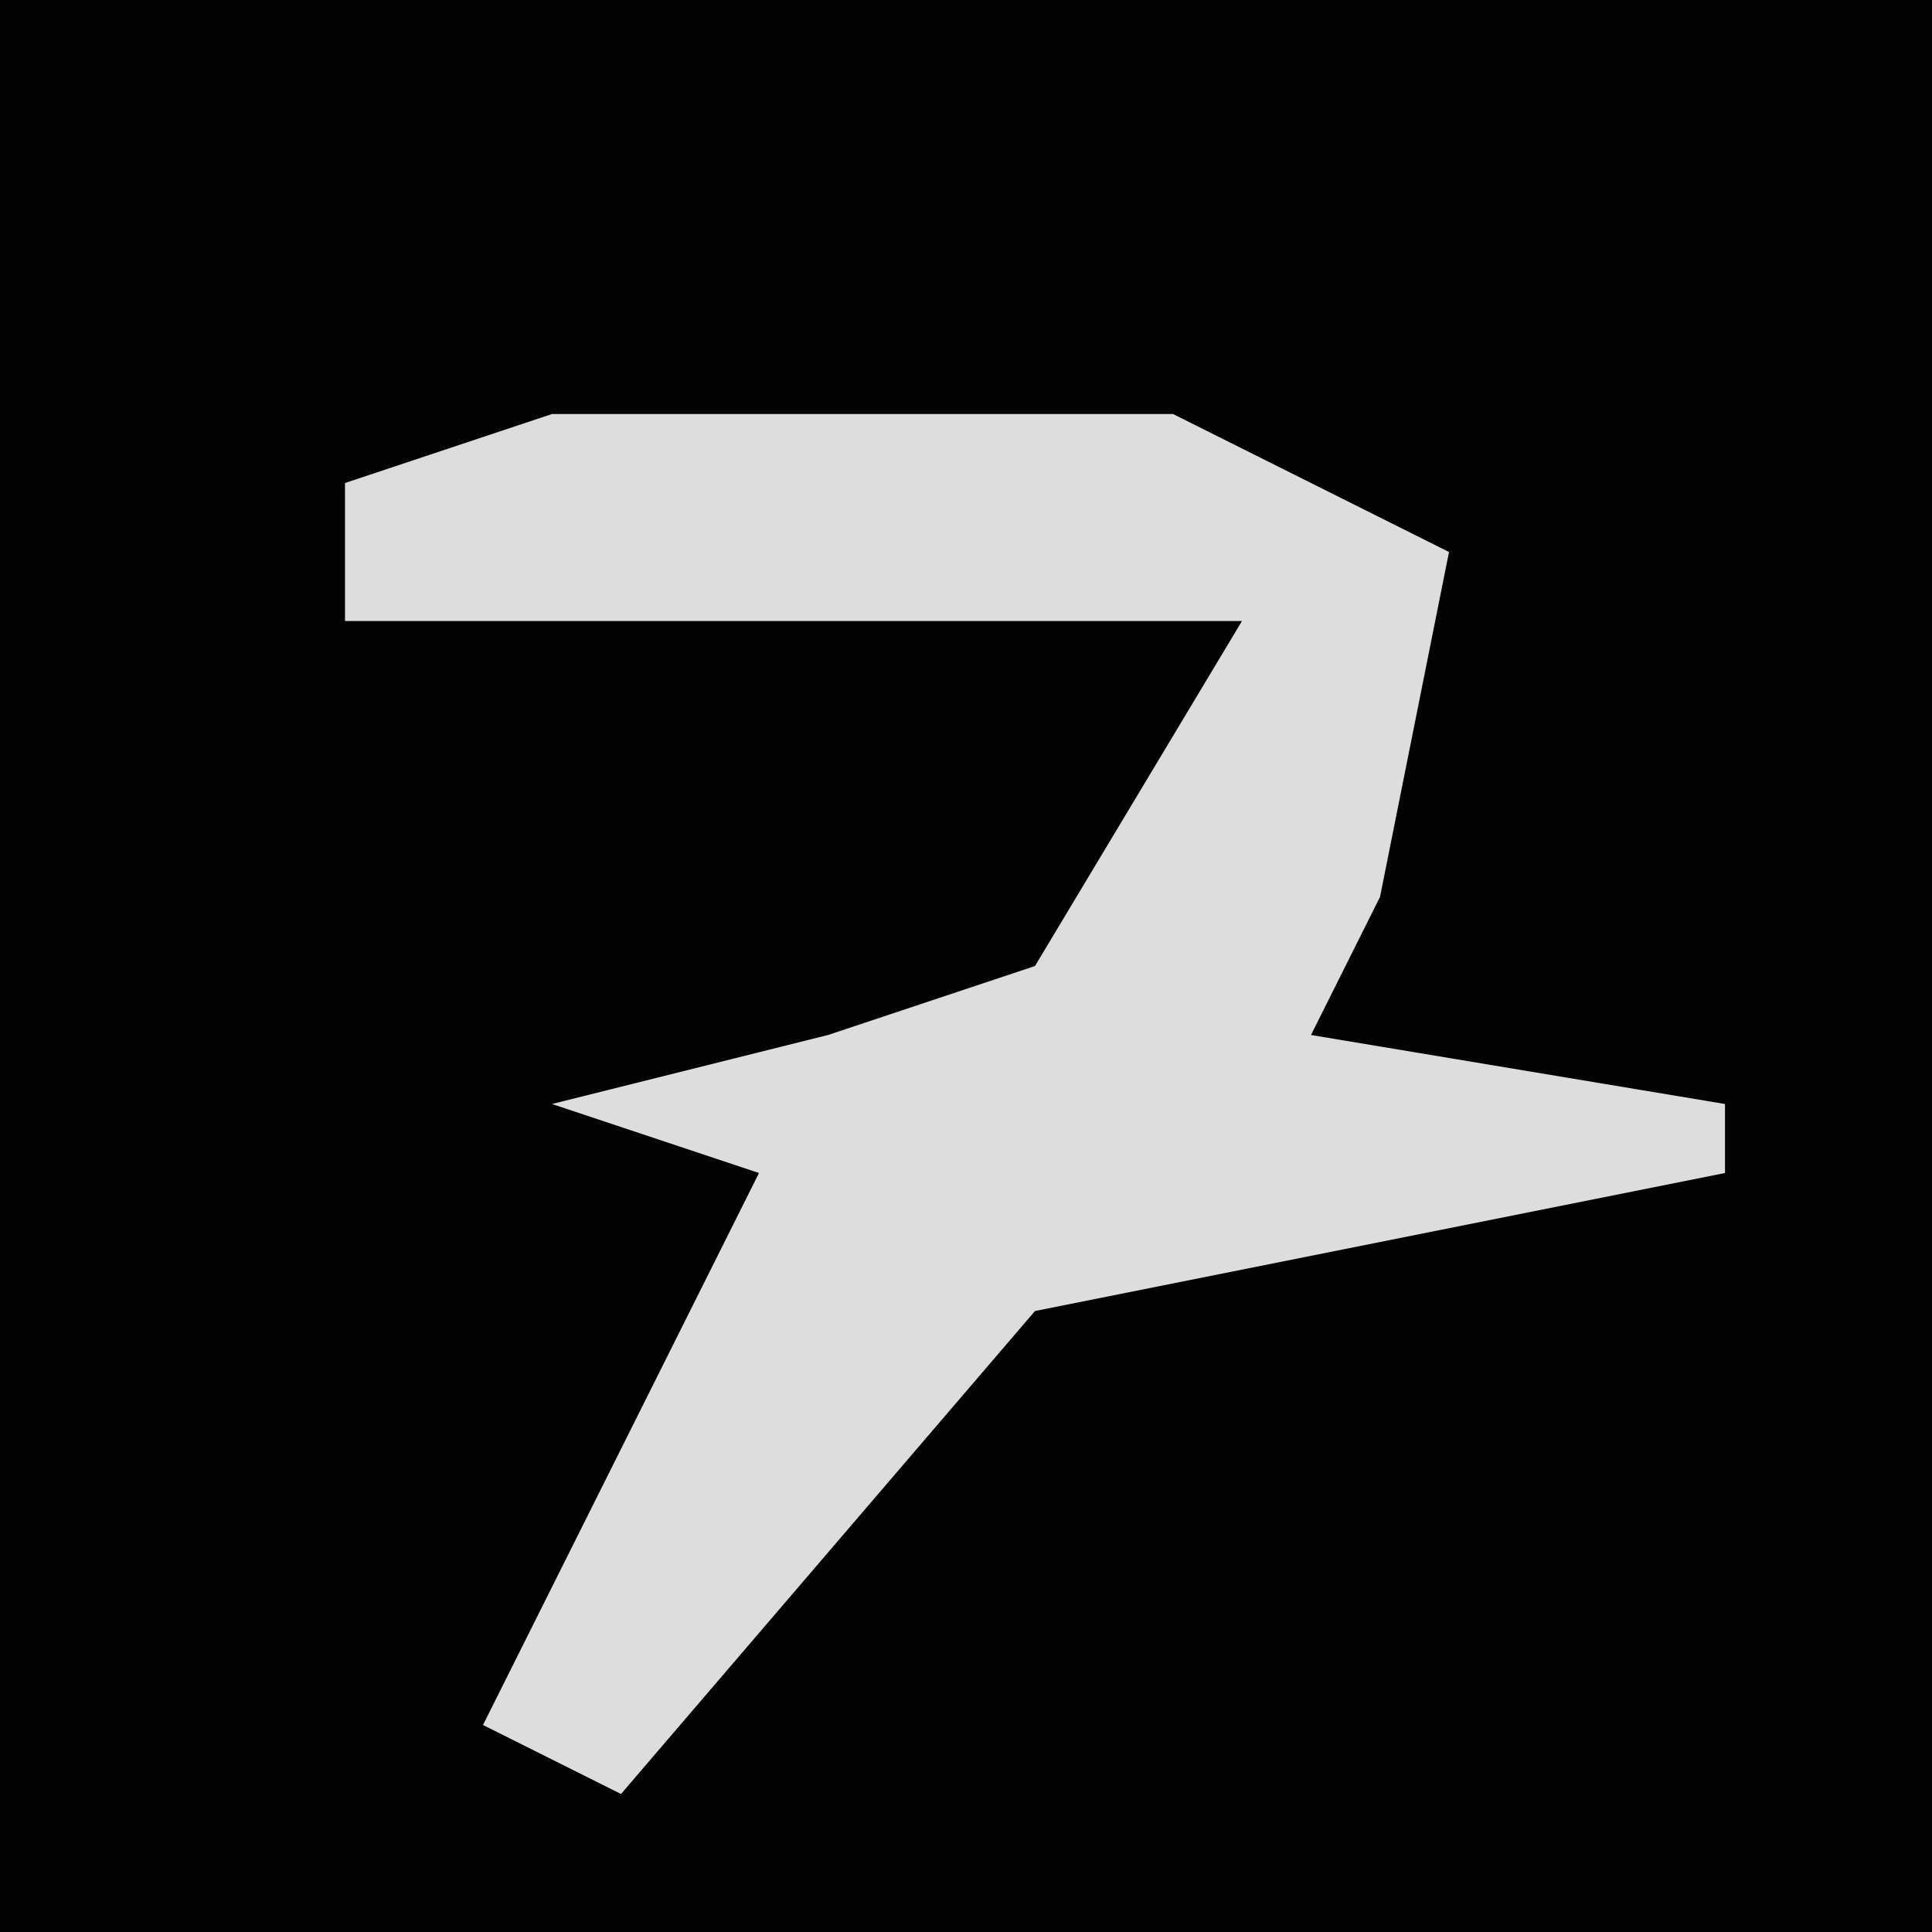 <?xml version="1.0" encoding="UTF-8"?>
<svg version="1.1" xmlns="http://www.w3.org/2000/svg" width="28" height="28">
<path d="M0,0 L28,0 L28,28 L0,28 Z " fill="#030303" transform="translate(0,0)"/>
<path d="M0,0 L9,0 L13,2 L12,7 L11,9 L17,10 L17,11 L7,13 L1,20 L-1,19 L1,15 L3,11 L0,10 L4,9 L7,8 L10,3 L-3,3 L-3,1 Z " fill="#DDDDDD" transform="translate(8,6)"/>
</svg>
